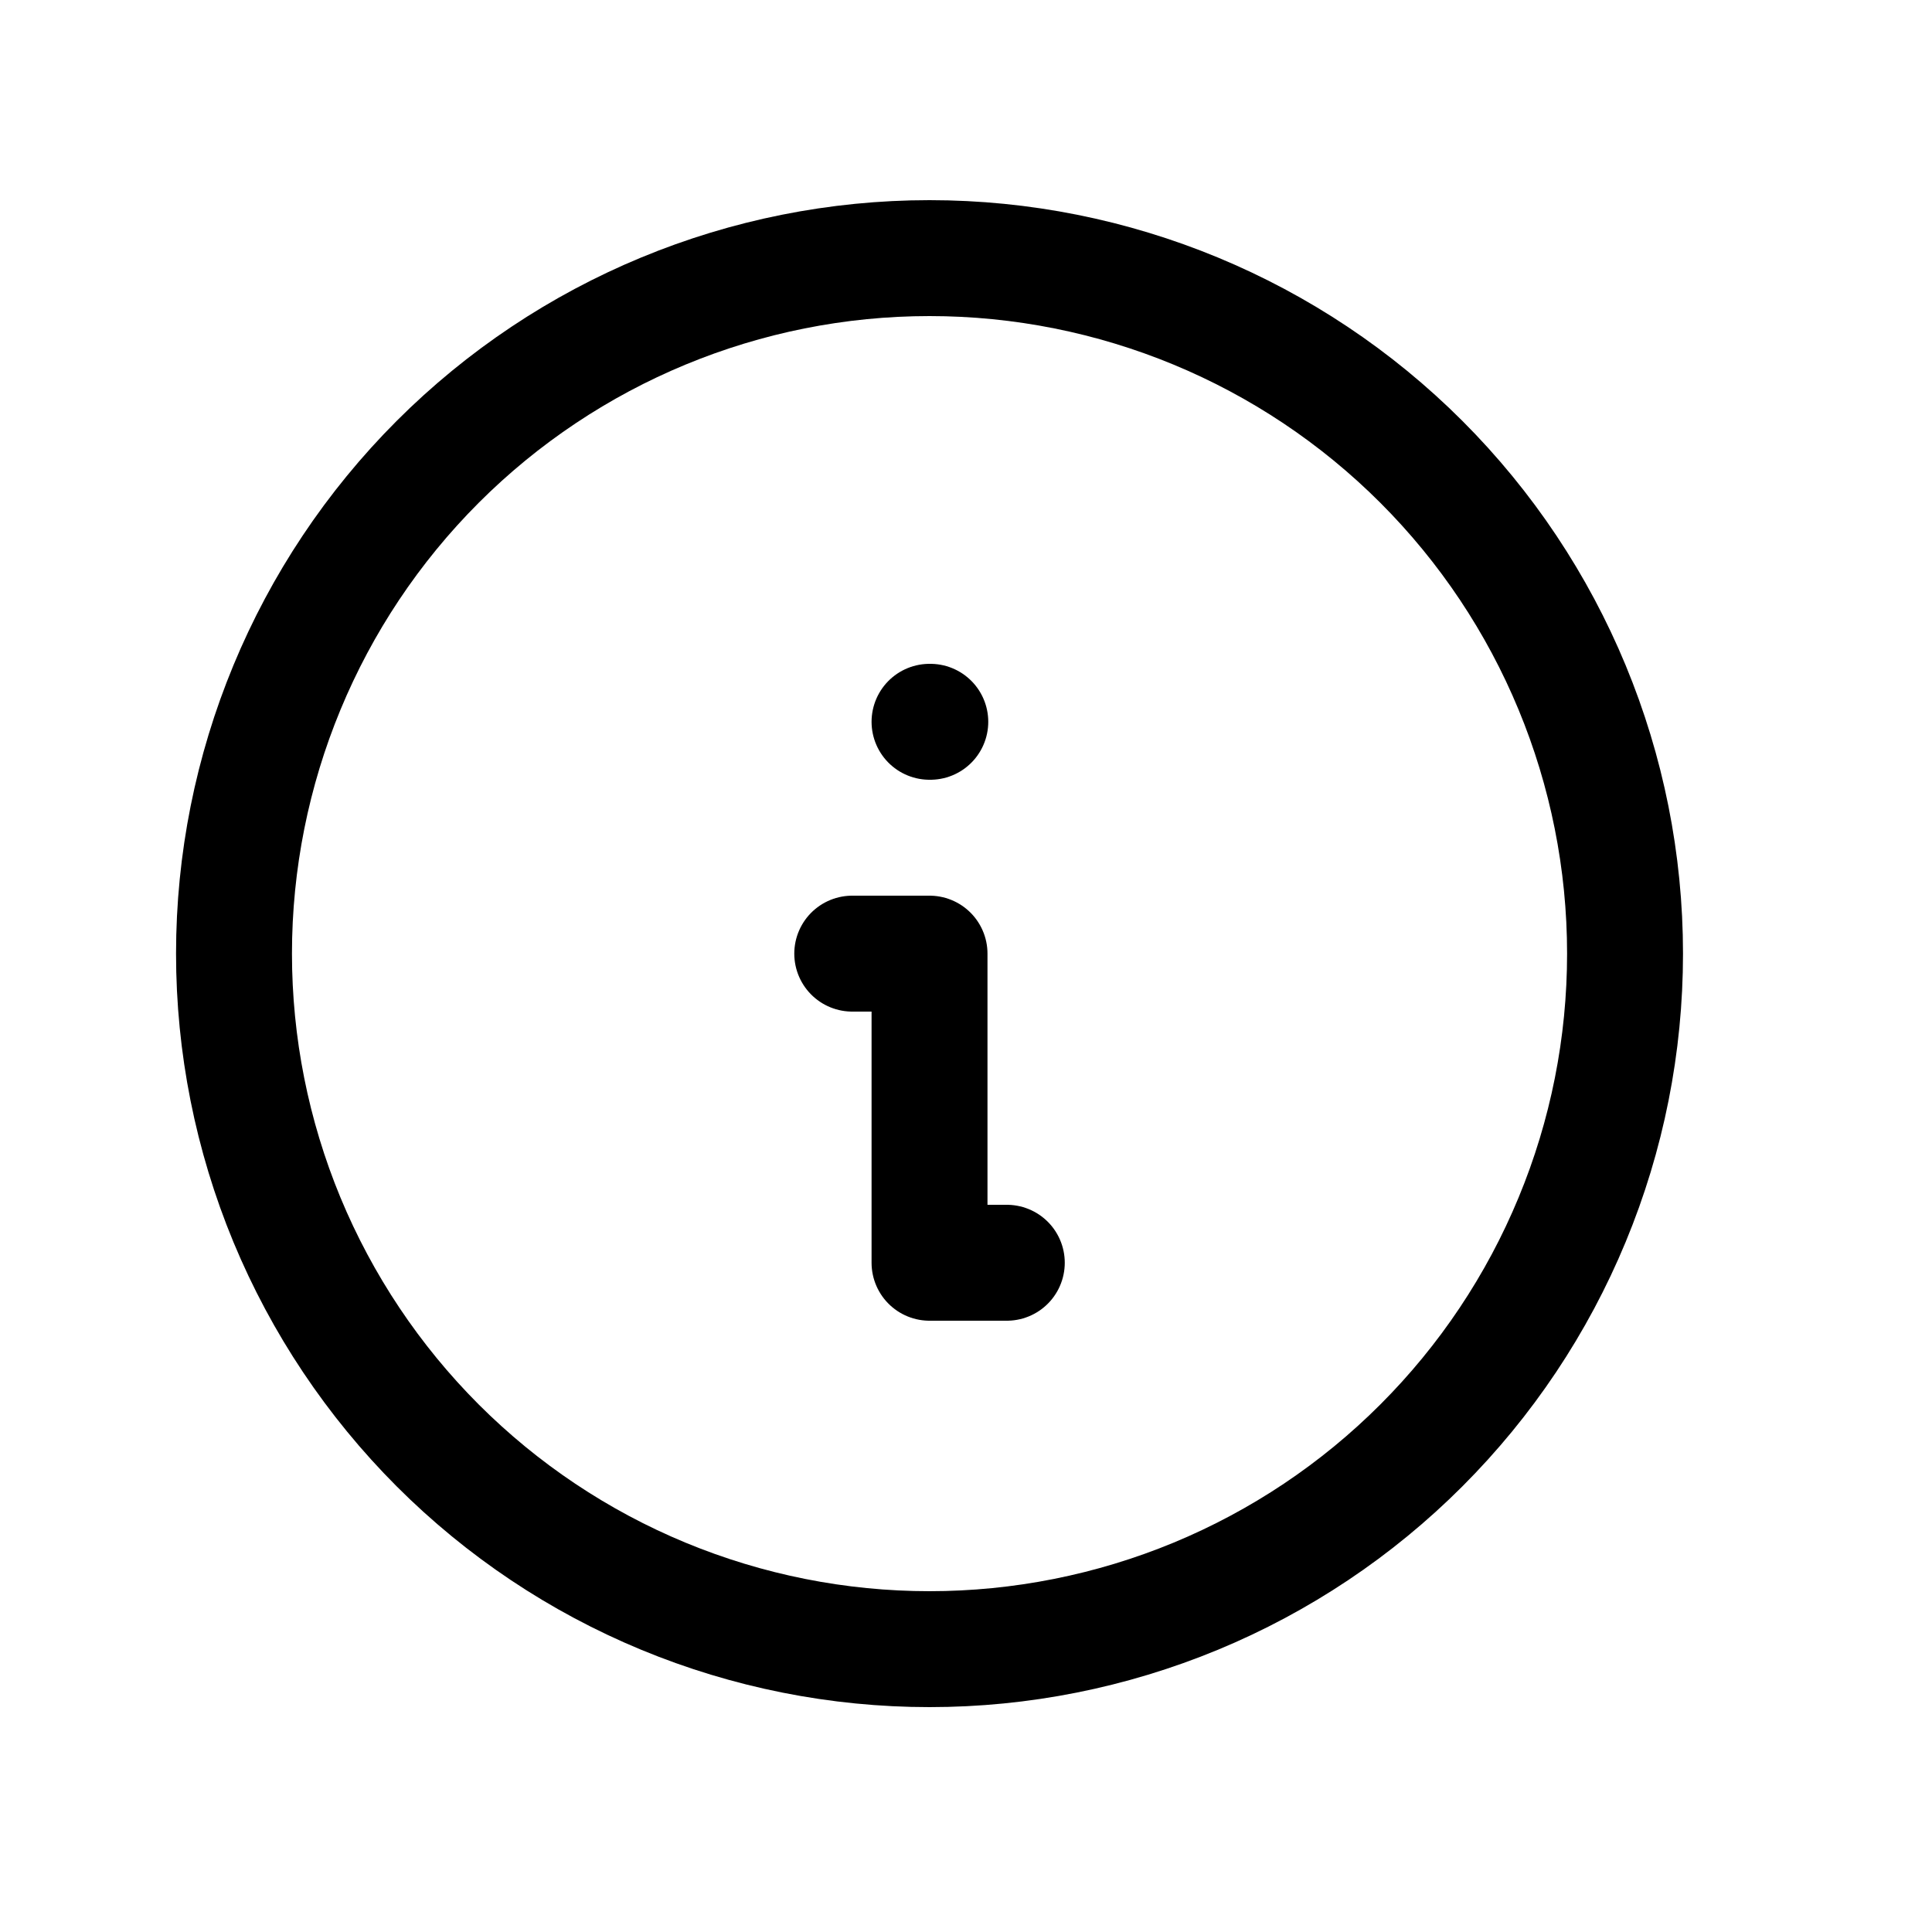 <svg width="25" height="25" viewBox="0 0 25 25" fill="none" xmlns="http://www.w3.org/2000/svg">
<g clip-path="url(#clip0_36_339)">
<path d="M3.028 12.34C3.028 13.522 3.261 14.692 3.713 15.784C4.166 16.876 4.829 17.868 5.664 18.704C6.5 19.54 7.492 20.203 8.584 20.655C9.676 21.107 10.846 21.34 12.028 21.34C13.21 21.34 14.38 21.107 15.473 20.655C16.564 20.203 17.557 19.54 18.392 18.704C19.228 17.868 19.891 16.876 20.343 15.784C20.796 14.692 21.028 13.522 21.028 12.34C21.028 9.953 20.08 7.664 18.392 5.976C16.704 4.288 14.415 3.34 12.028 3.34C9.641 3.34 7.352 4.288 5.664 5.976C3.977 7.664 3.028 9.953 3.028 12.34Z" stroke="black" stroke-width="1.5" stroke-linecap="round" stroke-linejoin="round"/>
<path d="M12.028 9.34H12.038" stroke="black" stroke-width="1.5" stroke-linecap="round" stroke-linejoin="round"/>
<path d="M11.028 12.34H12.028V16.34H13.028" stroke="black" stroke-width="1.5" stroke-linecap="round" stroke-linejoin="round"/>
</g>
<defs>
<clipPath id="clip0_36_339">
<rect width="24" height="24" fill="white" transform="translate(0.028 0.34)"/>
</clipPath>
</defs>
</svg>
